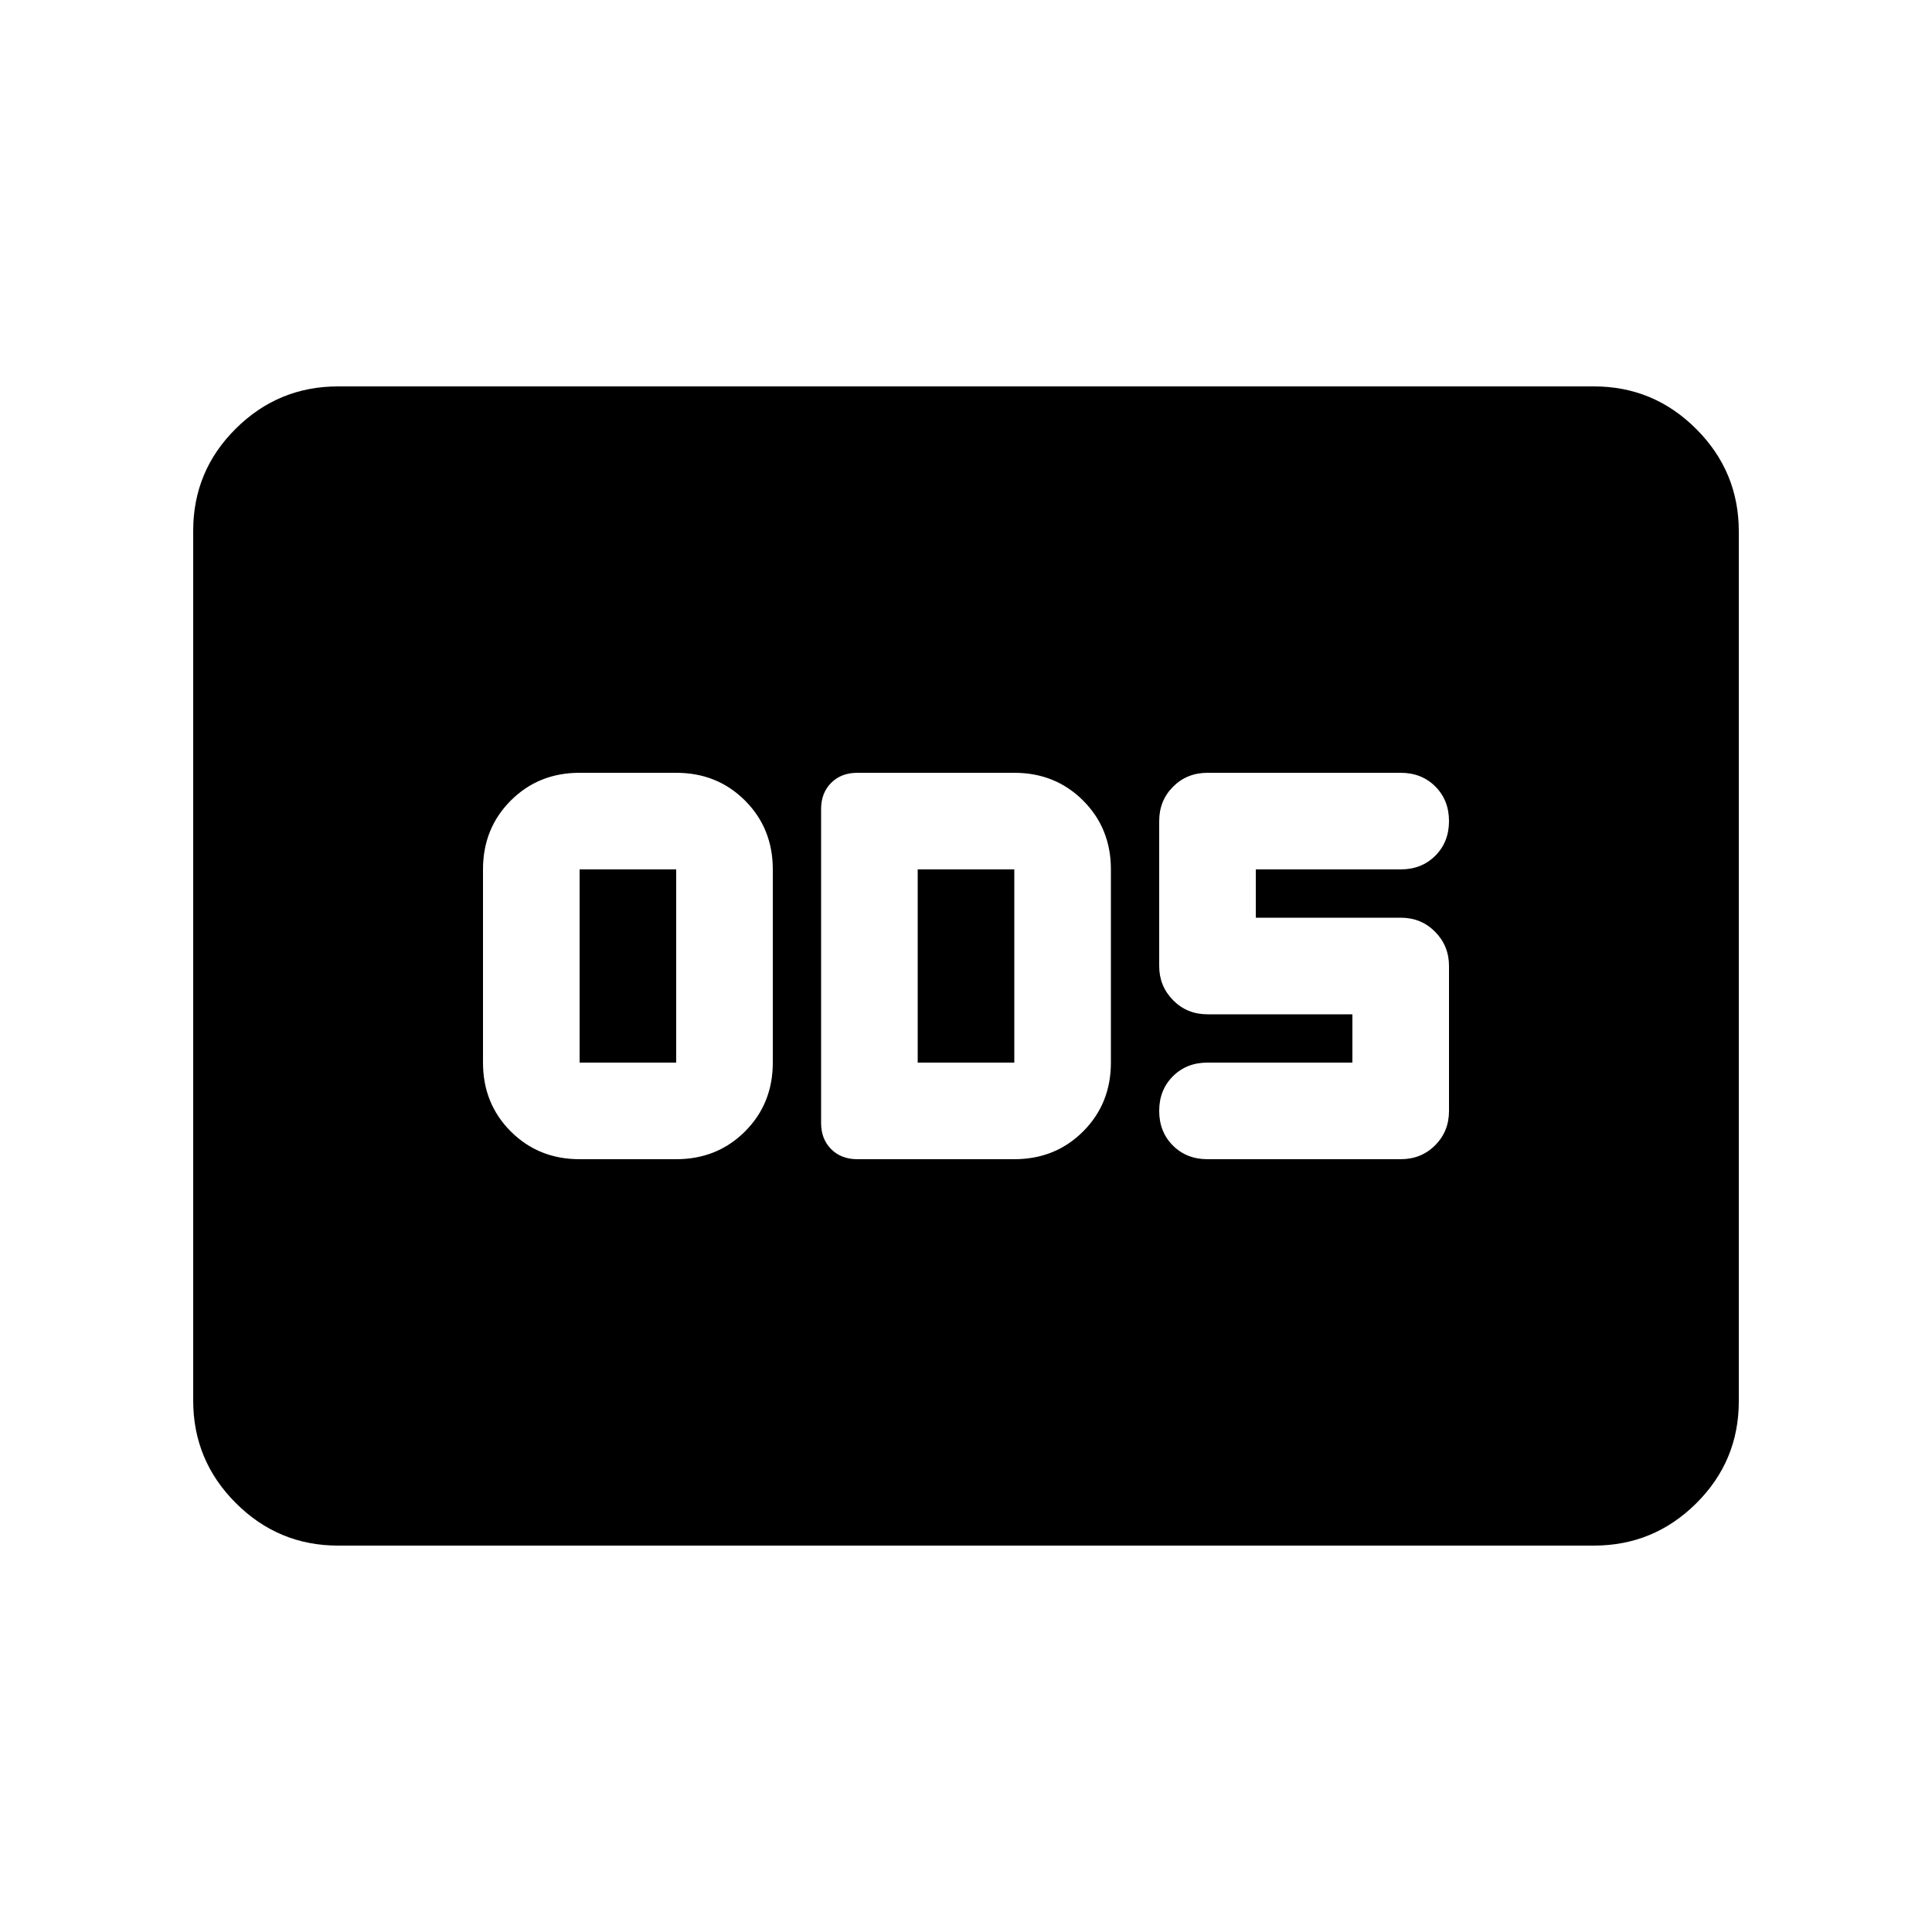 <svg xmlns="http://www.w3.org/2000/svg" height="20" viewBox="0 -960 960 960" width="20"><path d="M288-384h48q20.4 0 34.2-13.8Q384-411.6 384-432v-96q0-20.4-13.8-34.2Q356.4-576 336-576h-48q-20.4 0-34.2 13.8Q240-548.4 240-528v96q0 20.4 13.8 34.2Q267.6-384 288-384Zm0-48v-96h48v96h-48Zm138 48h78q20.4 0 34.2-13.8Q552-411.6 552-432v-96q0-20.4-13.8-34.2Q524.4-576 504-576h-78q-8 0-13 5t-5 13v156q0 8 5 13t13 5Zm30-48v-96h48v96h-48Zm240 48q10.2 0 17.1-6.9 6.9-6.9 6.9-17.1v-72q0-10-6.9-17t-17.1-7h-72v-24h72q10.4 0 17.2-6.8 6.8-6.8 6.8-17.2 0-10.4-6.8-17.2-6.8-6.8-17.2-6.8h-96q-10.2 0-17.1 6.9-6.9 6.9-6.9 17.1v72q0 10 6.9 17t17.1 7h72v24h-72q-10.4 0-17.2 6.8-6.8 6.8-6.8 17.2 0 10.4 6.8 17.2 6.8 6.8 17.2 6.8h96ZM168-192q-29.7 0-50.85-21.162Q96-234.324 96-264.04v-432.243Q96-726 117.15-747T168-768h624q29.7 0 50.85 21.162Q864-725.676 864-695.96v432.243Q864-234 842.85-213T792-192H168Z"/></svg>